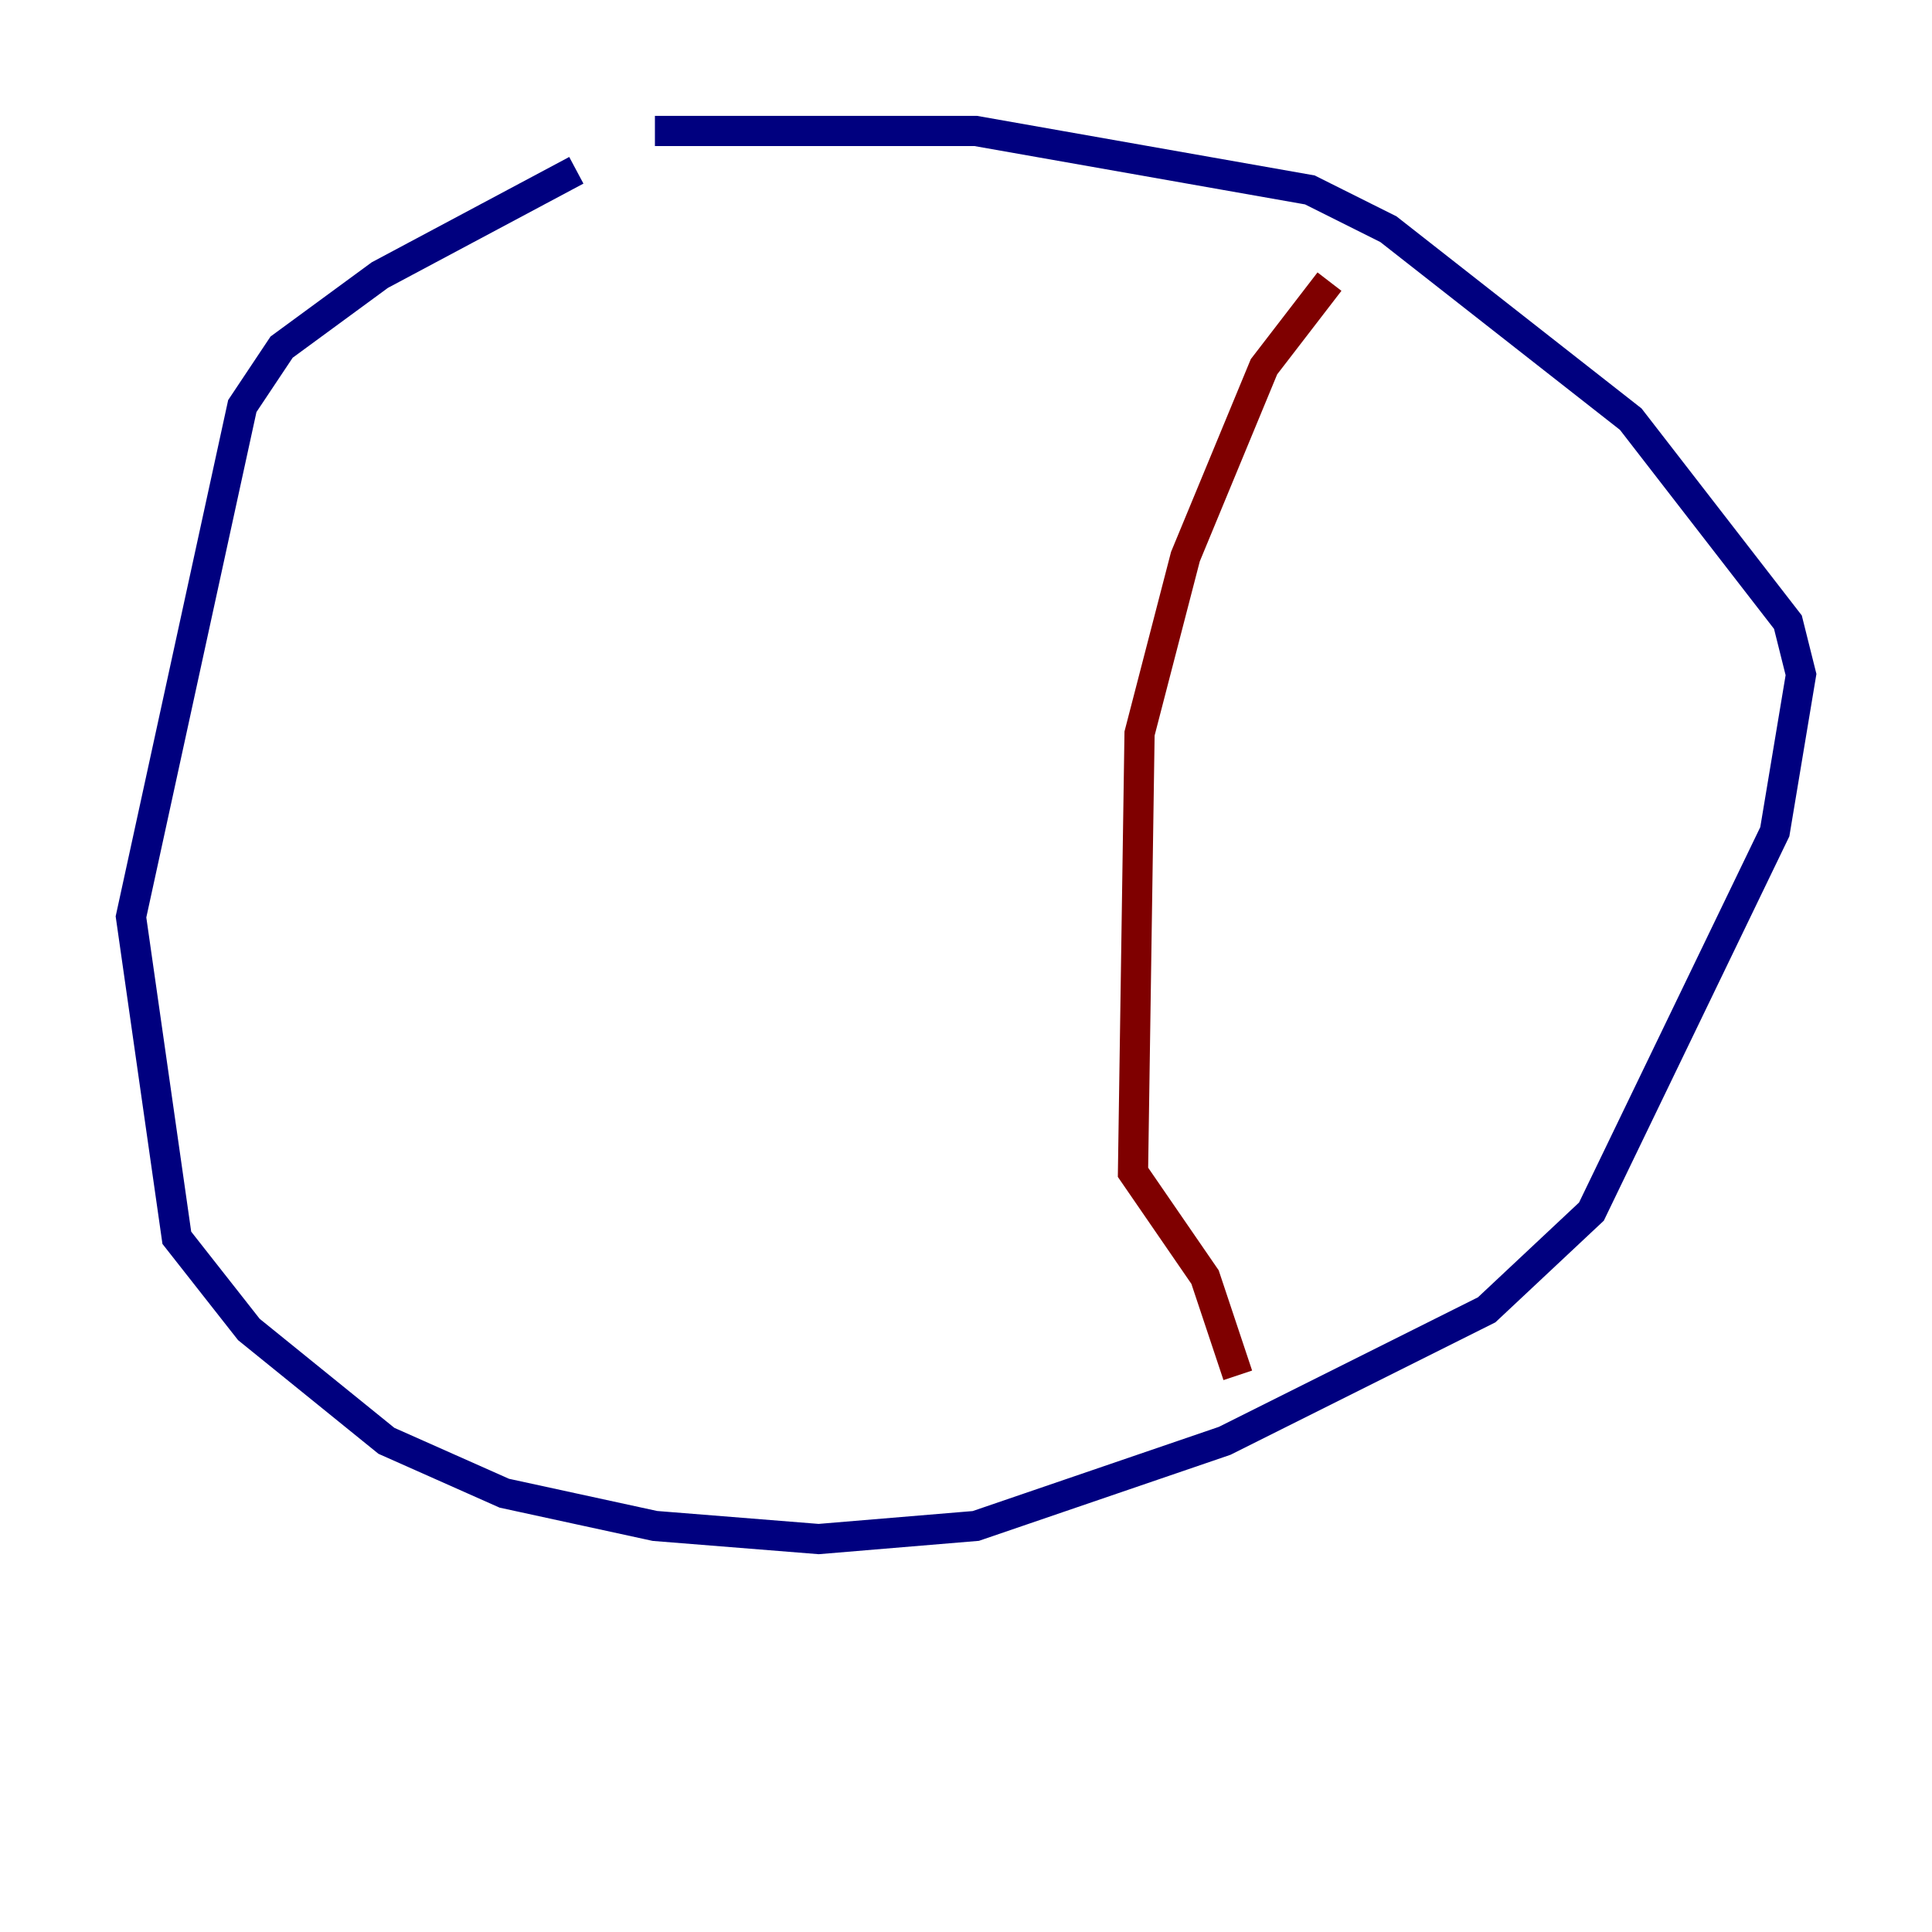 <?xml version="1.0" encoding="utf-8" ?>
<svg baseProfile="tiny" height="128" version="1.2" viewBox="0,0,128,128" width="128" xmlns="http://www.w3.org/2000/svg" xmlns:ev="http://www.w3.org/2001/xml-events" xmlns:xlink="http://www.w3.org/1999/xlink"><defs /><polyline fill="none" points="38.183,11.281 25.166,18.224 18.658,22.997 16.054,26.902 8.678,60.746 11.715,82.007 16.488,88.081 25.6,95.458 33.41,98.929 43.39,101.098 54.237,101.966 64.651,101.098 81.139,95.458 98.495,86.78 105.437,80.271 117.586,55.105 119.322,44.691 118.454,41.22 108.041,27.77 91.986,15.186 86.78,12.583 64.651,8.678 43.39,8.678" stroke="#00007f" stroke-width="2" /><polyline fill="none" points="88.081,18.658 83.742,24.298 78.536,36.881 75.498,48.597 75.064,77.668 79.837,84.61 82.007,91.119" stroke="#7f0000" stroke-width="2" /></svg>
